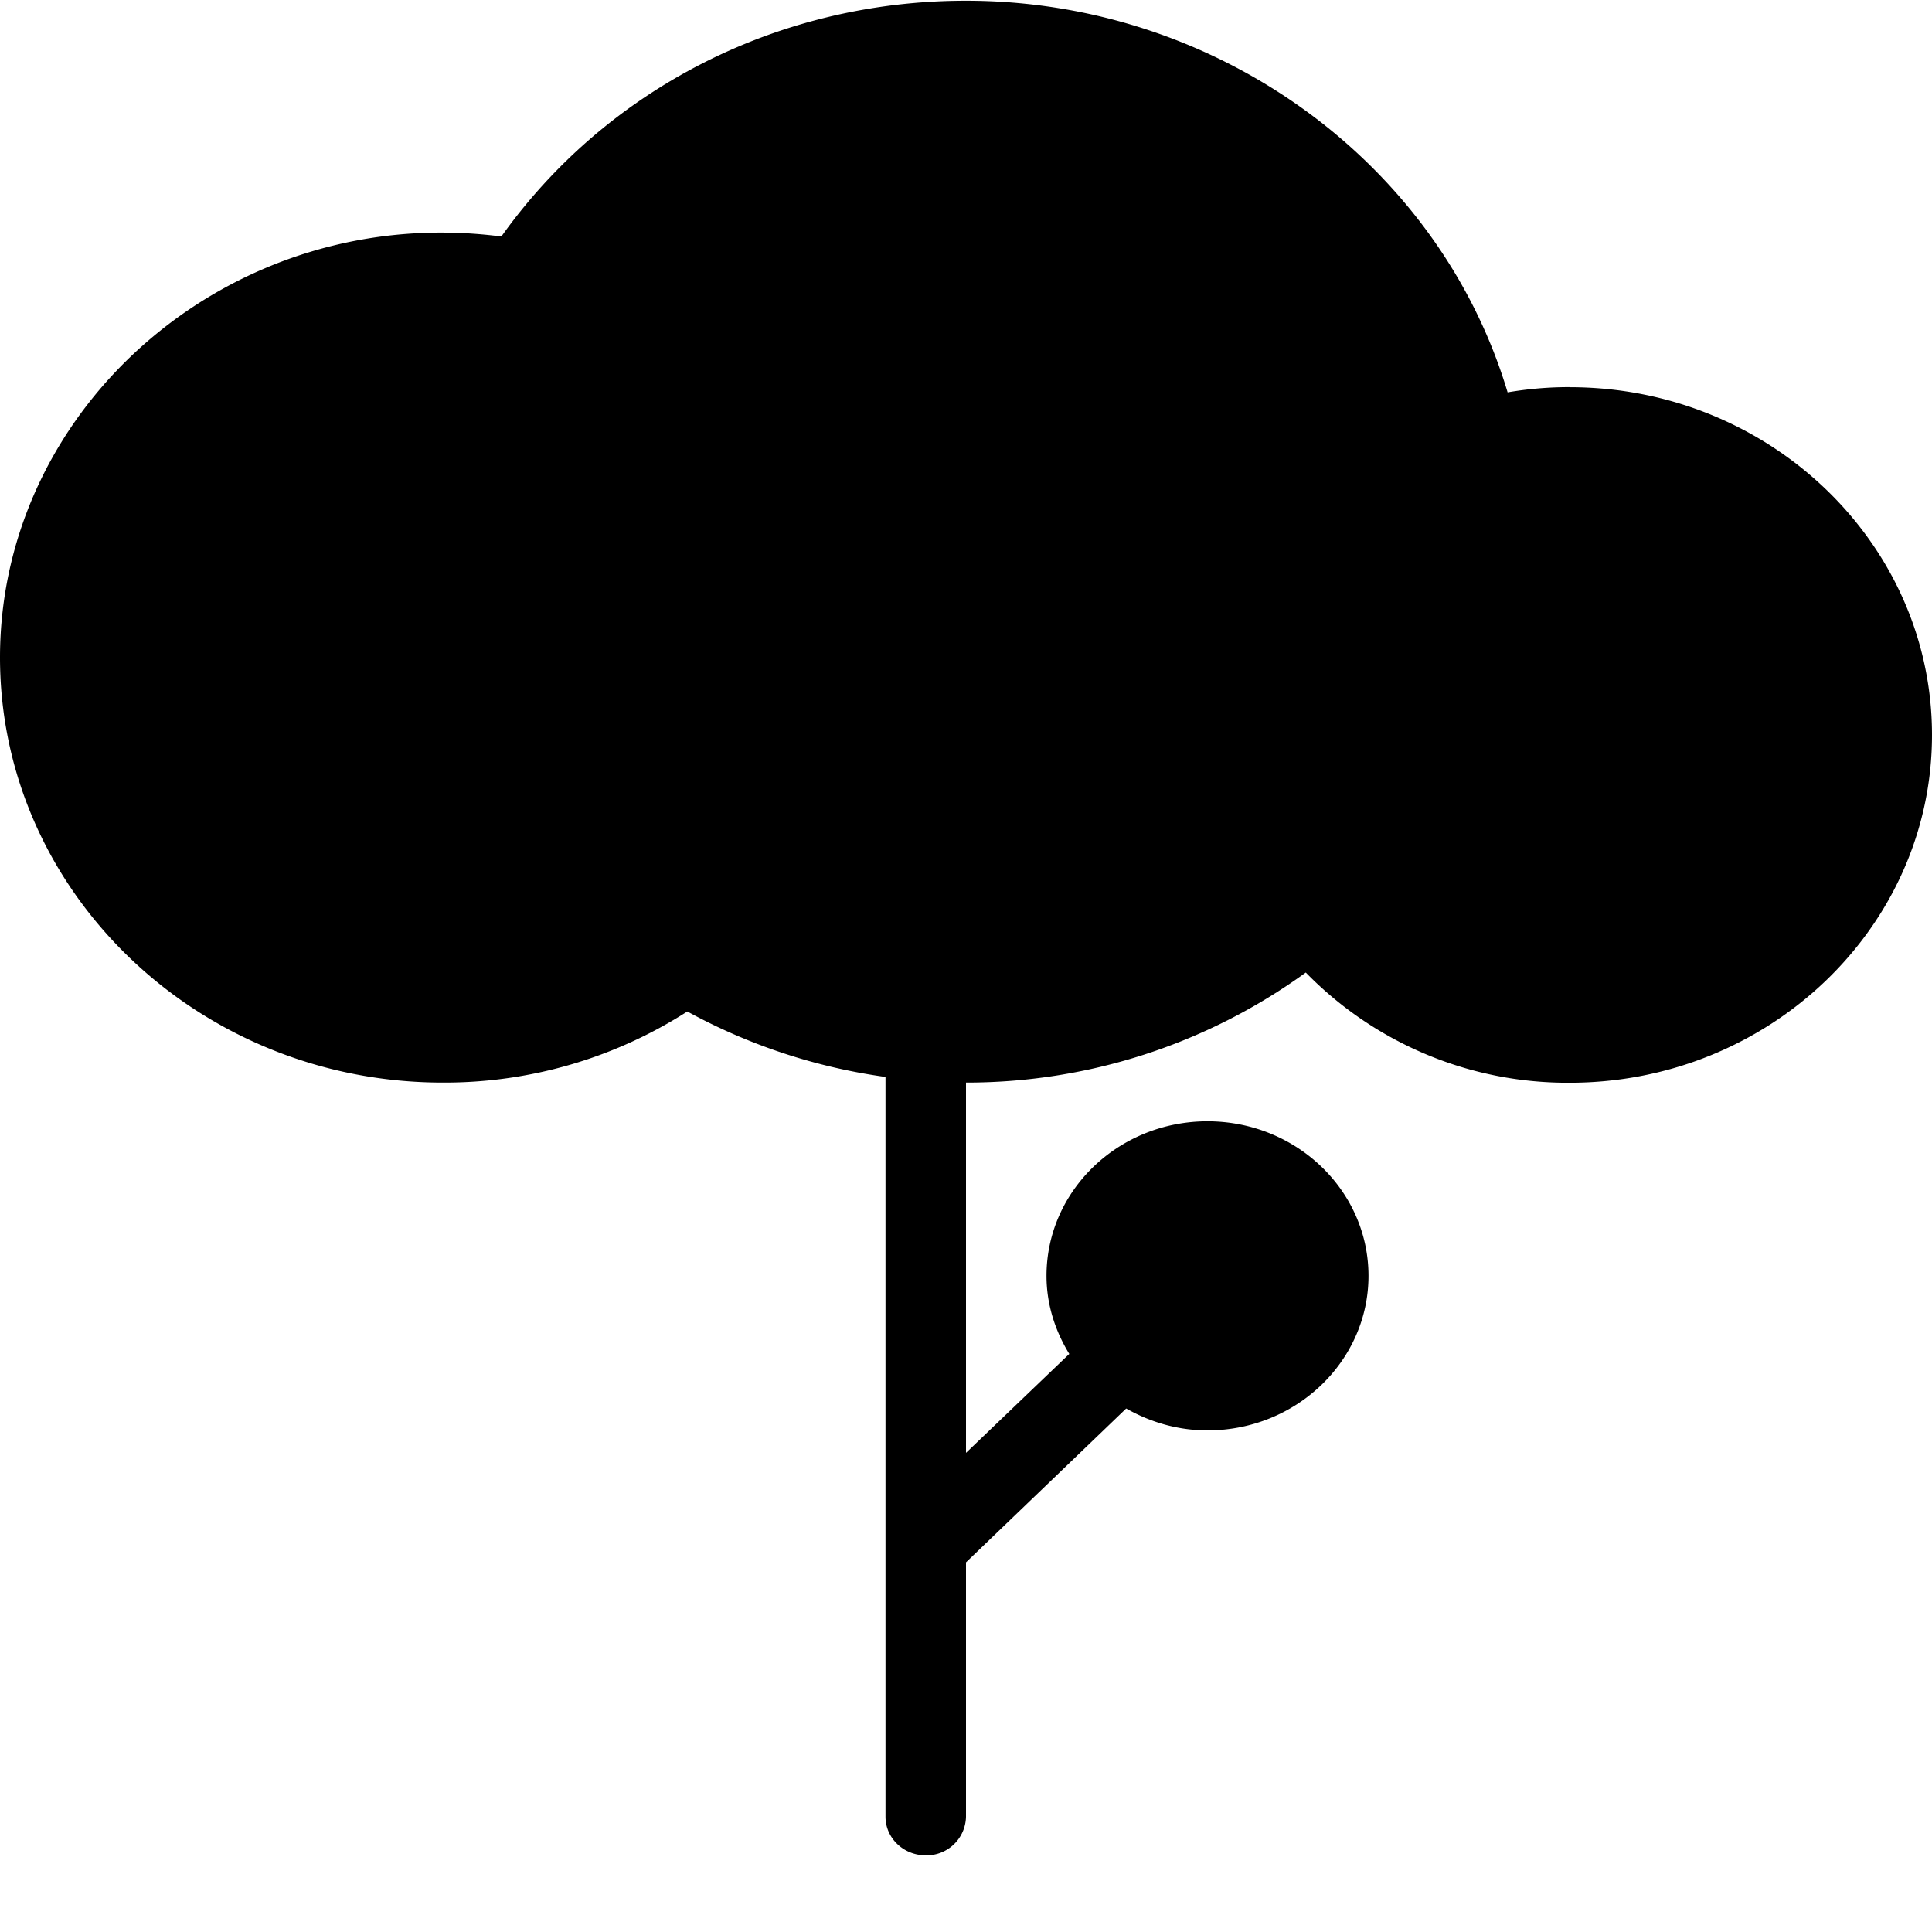<svg xmlns="http://www.w3.org/2000/svg" viewBox="0 0 24 24">
  <path fill-rule="evenodd" d="M19.5 4.809a4.53 4.53 0 0 0-.772.065C17.877 2.026 15.125.009 12 .009c-2.328 0-4.461 1.09-5.772 2.929C2.897 2.504 0 5.026 0 8.168c0 2.912 2.467 5.28 5.5 5.28a5.586 5.586 0 0 0 3.038-.883 7.182 7.182 0 0 0 2.462.813v9.19c0 .266.224.48.5.48a.49.49 0 0 0 .5-.48v-3.16l1.99-1.911c.297.169.64.272 1.01.272 1.103 0 2-.862 2-1.92 0-1.06-.897-1.92-2-1.92-1.104 0-2 .86-2 1.92 0 .354.107.683.283.97L12 18.048v-4.6a7.178 7.178 0 0 0 4.221-1.367A4.543 4.543 0 0 0 19.5 13.45c2.481 0 4.5-1.939 4.5-4.32 0-2.382-2.019-4.32-4.5-4.32Z" clip-rule="evenodd"/>
</svg>
